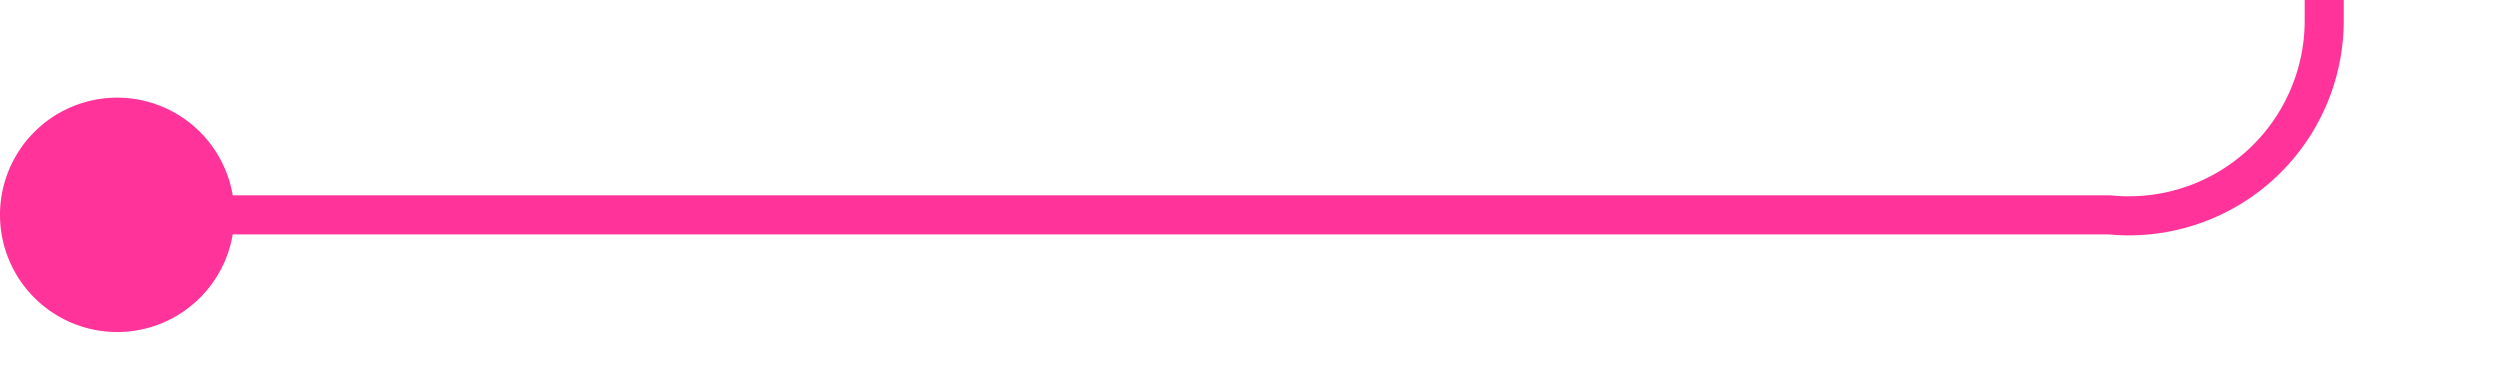﻿<?xml version="1.0" encoding="utf-8"?>
<svg version="1.1" xmlns:xlink="http://www.w3.org/1999/xlink" width="64px" height="10px" preserveAspectRatio="xMinYMid meet" viewBox="4061 3330  64 8" xmlns="http://www.w3.org/2000/svg">
  <path d="M 4062 3334.5  L 4115 3334.5  A 5 5 0 0 0 4120.5 3329.5 L 4120.5 3327  A 5 5 0 0 1 4125.5 3322.5 L 4179 3322.5  " stroke-width="1" stroke="#ff3399" fill="none" />
  <path d="M 4064 3331.5  A 3 3 0 0 0 4061 3334.5 A 3 3 0 0 0 4064 3337.5 A 3 3 0 0 0 4067 3334.5 A 3 3 0 0 0 4064 3331.5 Z " fill-rule="nonzero" fill="#ff3399" stroke="none" />
</svg>